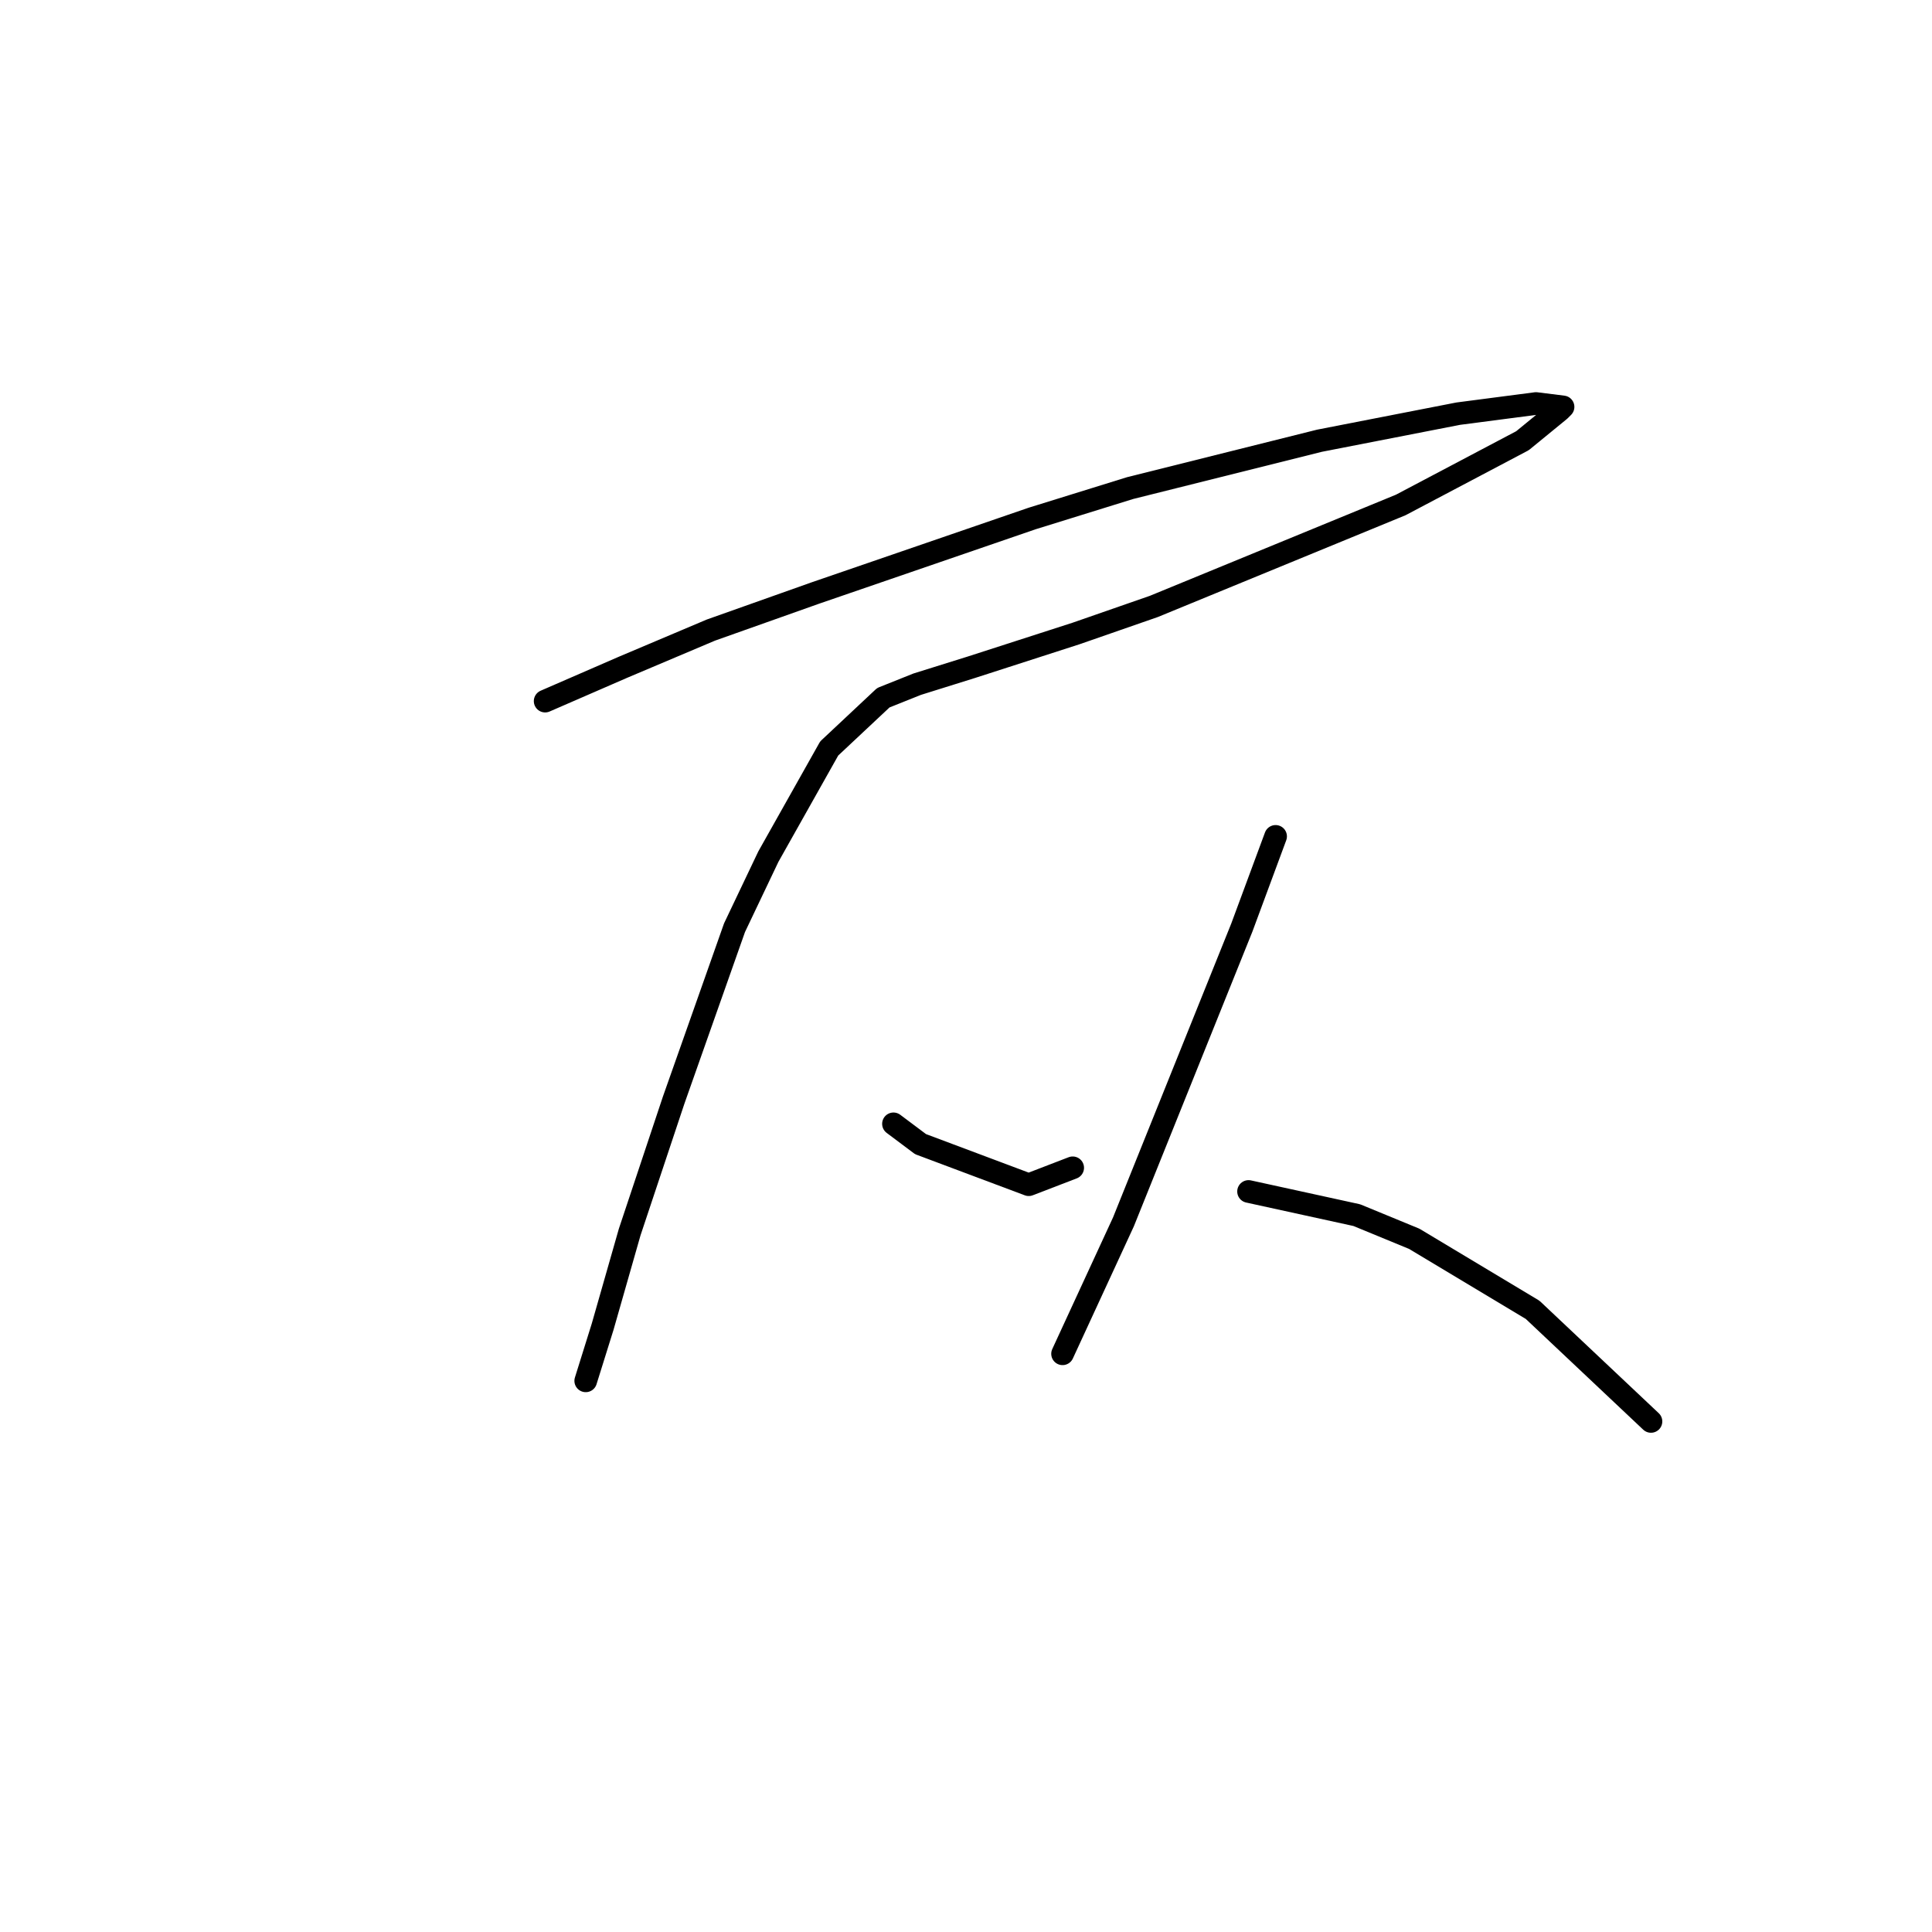 <?xml version="1.0" standalone="no"?>
    <svg width="256" height="256" xmlns="http://www.w3.org/2000/svg" version="1.1">
    <polyline stroke="black" stroke-width="3" stroke-linecap="round" fill="transparent" stroke-linejoin="round" points="72.234 92.901 82.541 88.42 94.191 83.491 108.083 78.562 136.761 68.704 149.756 64.671 174.85 58.397 193.222 54.813 203.528 53.468 207.113 53.916 206.665 54.364 201.736 58.397 185.604 66.911 152.893 80.354 142.586 83.939 128.695 88.42 121.526 90.661 117.045 92.453 109.875 99.174 101.809 113.514 97.328 122.924 89.262 145.777 83.437 163.253 79.852 175.8 77.612 182.969 77.612 182.969 " />
        <polyline stroke="black" stroke-width="3" stroke-linecap="round" fill="transparent" stroke-linejoin="round" points="118.389 148.914 121.974 151.602 136.313 156.98 142.138 154.739 142.138 154.739 " />
        <polyline stroke="black" stroke-width="3" stroke-linecap="round" fill="transparent" stroke-linejoin="round" points="169.024 110.825 164.543 122.924 148.86 161.909 140.794 179.385 140.794 179.385 " />
        <polyline stroke="black" stroke-width="3" stroke-linecap="round" fill="transparent" stroke-linejoin="round" points="165.439 157.876 179.779 161.012 187.396 164.149 203.08 173.559 218.763 188.347 218.763 188.347 " />
        </svg>